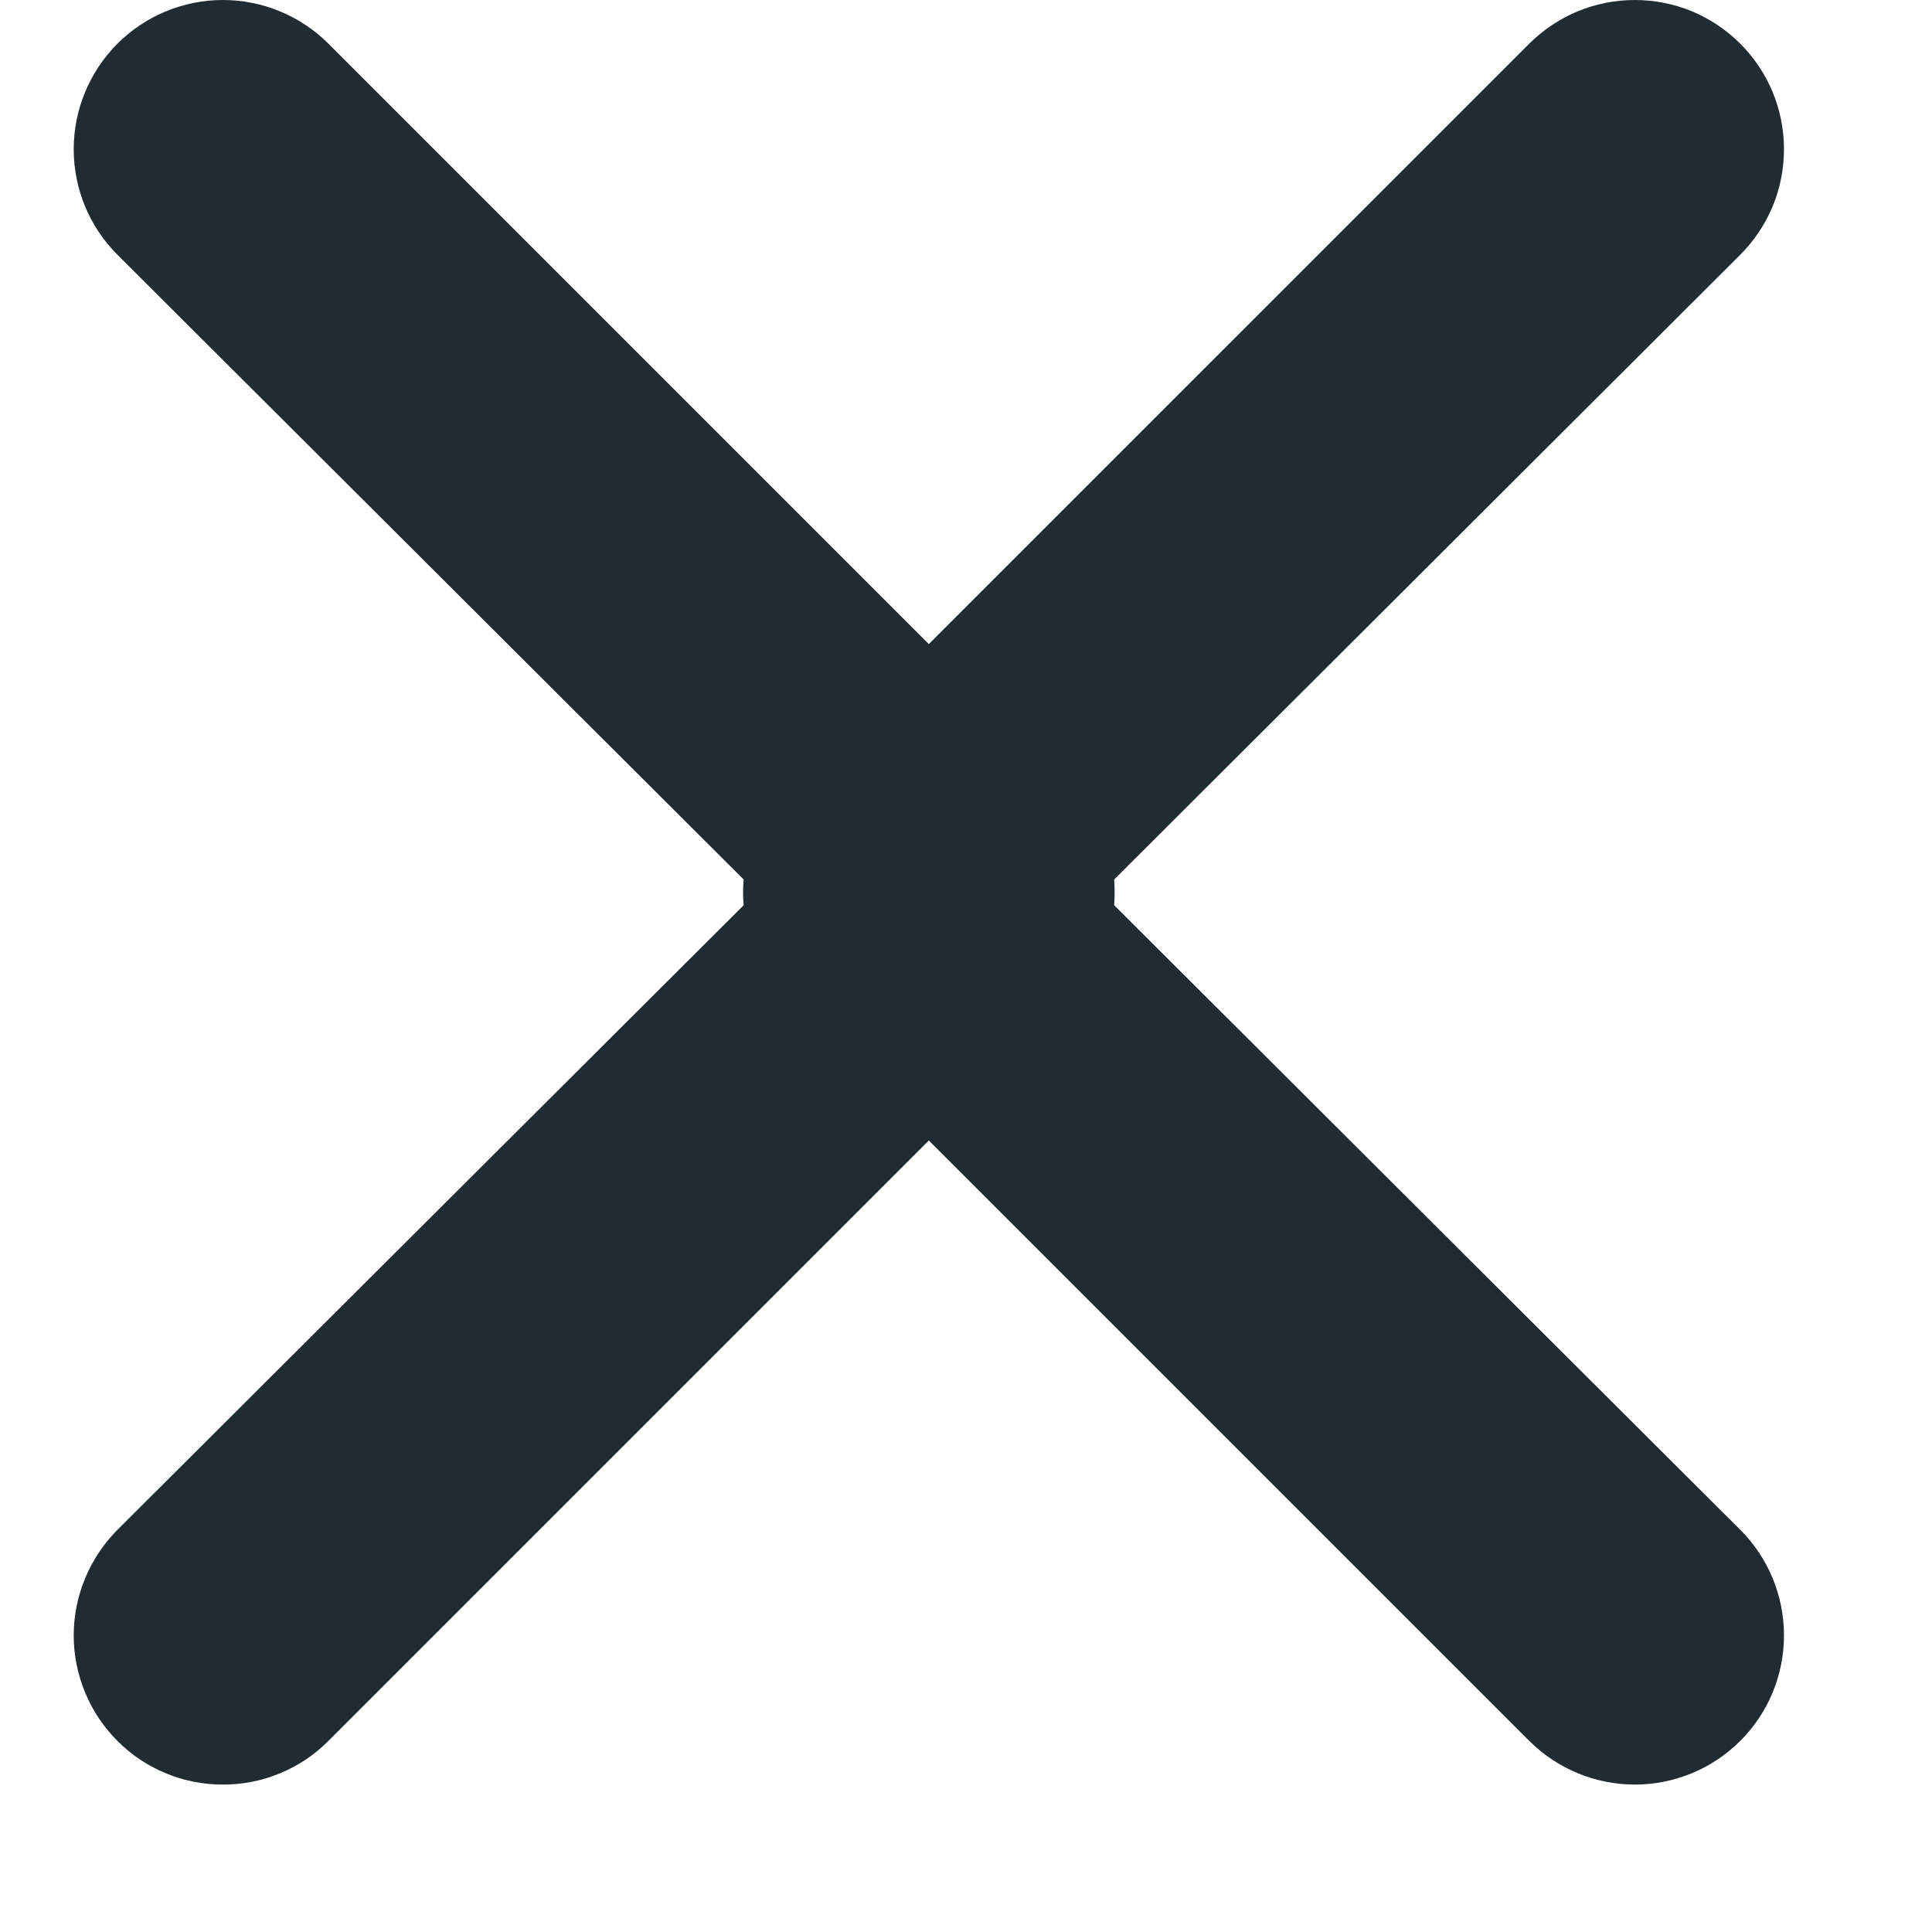 <svg width="13" height="13" viewBox="0 0 13 13" fill="none" xmlns="http://www.w3.org/2000/svg">
<path fill-rule="evenodd" clip-rule="evenodd" d="M5.004 5.918C5.001 5.947 5 5.975 5 6.004C5 6.033 5.001 6.062 5.004 6.091L0.79 10.294C0.697 10.388 0.623 10.498 0.573 10.62C0.522 10.742 0.496 10.873 0.496 11.005C0.496 11.136 0.522 11.267 0.573 11.389C0.623 11.511 0.697 11.621 0.79 11.714C0.883 11.808 0.994 11.882 1.116 11.932C1.238 11.983 1.368 12.008 1.5 12.008C1.632 12.008 1.763 11.983 1.884 11.932C2.006 11.882 2.117 11.808 2.21 11.714L6.25 7.674L10.29 11.714C10.479 11.902 10.734 12.008 11 12.008C11.267 12.008 11.522 11.902 11.71 11.714C11.899 11.526 12.004 11.27 12.004 11.004C12.004 10.738 11.899 10.482 11.71 10.294L7.497 6.091C7.499 6.062 7.5 6.033 7.5 6.004C7.5 5.975 7.499 5.946 7.497 5.918L11.71 1.714C11.803 1.621 11.877 1.51 11.928 1.388C11.978 1.267 12.004 1.136 12.004 1.004C12.004 0.872 11.978 0.742 11.928 0.62C11.877 0.498 11.803 0.387 11.71 0.294C11.617 0.201 11.506 0.127 11.385 0.076C11.263 0.026 11.132 -3.89095e-06 11 -3.90248e-06C10.868 -3.91401e-06 10.738 0.026 10.616 0.076C10.494 0.127 10.383 0.201 10.29 0.294L6.25 4.334L2.21 0.294C2.022 0.106 1.766 0 1.5 0C1.234 0 0.978 0.106 0.79 0.294C0.602 0.483 0.496 0.738 0.496 1.004C0.496 1.271 0.602 1.526 0.79 1.714L5.004 5.918Z" fill="#212B32"/>
</svg>

